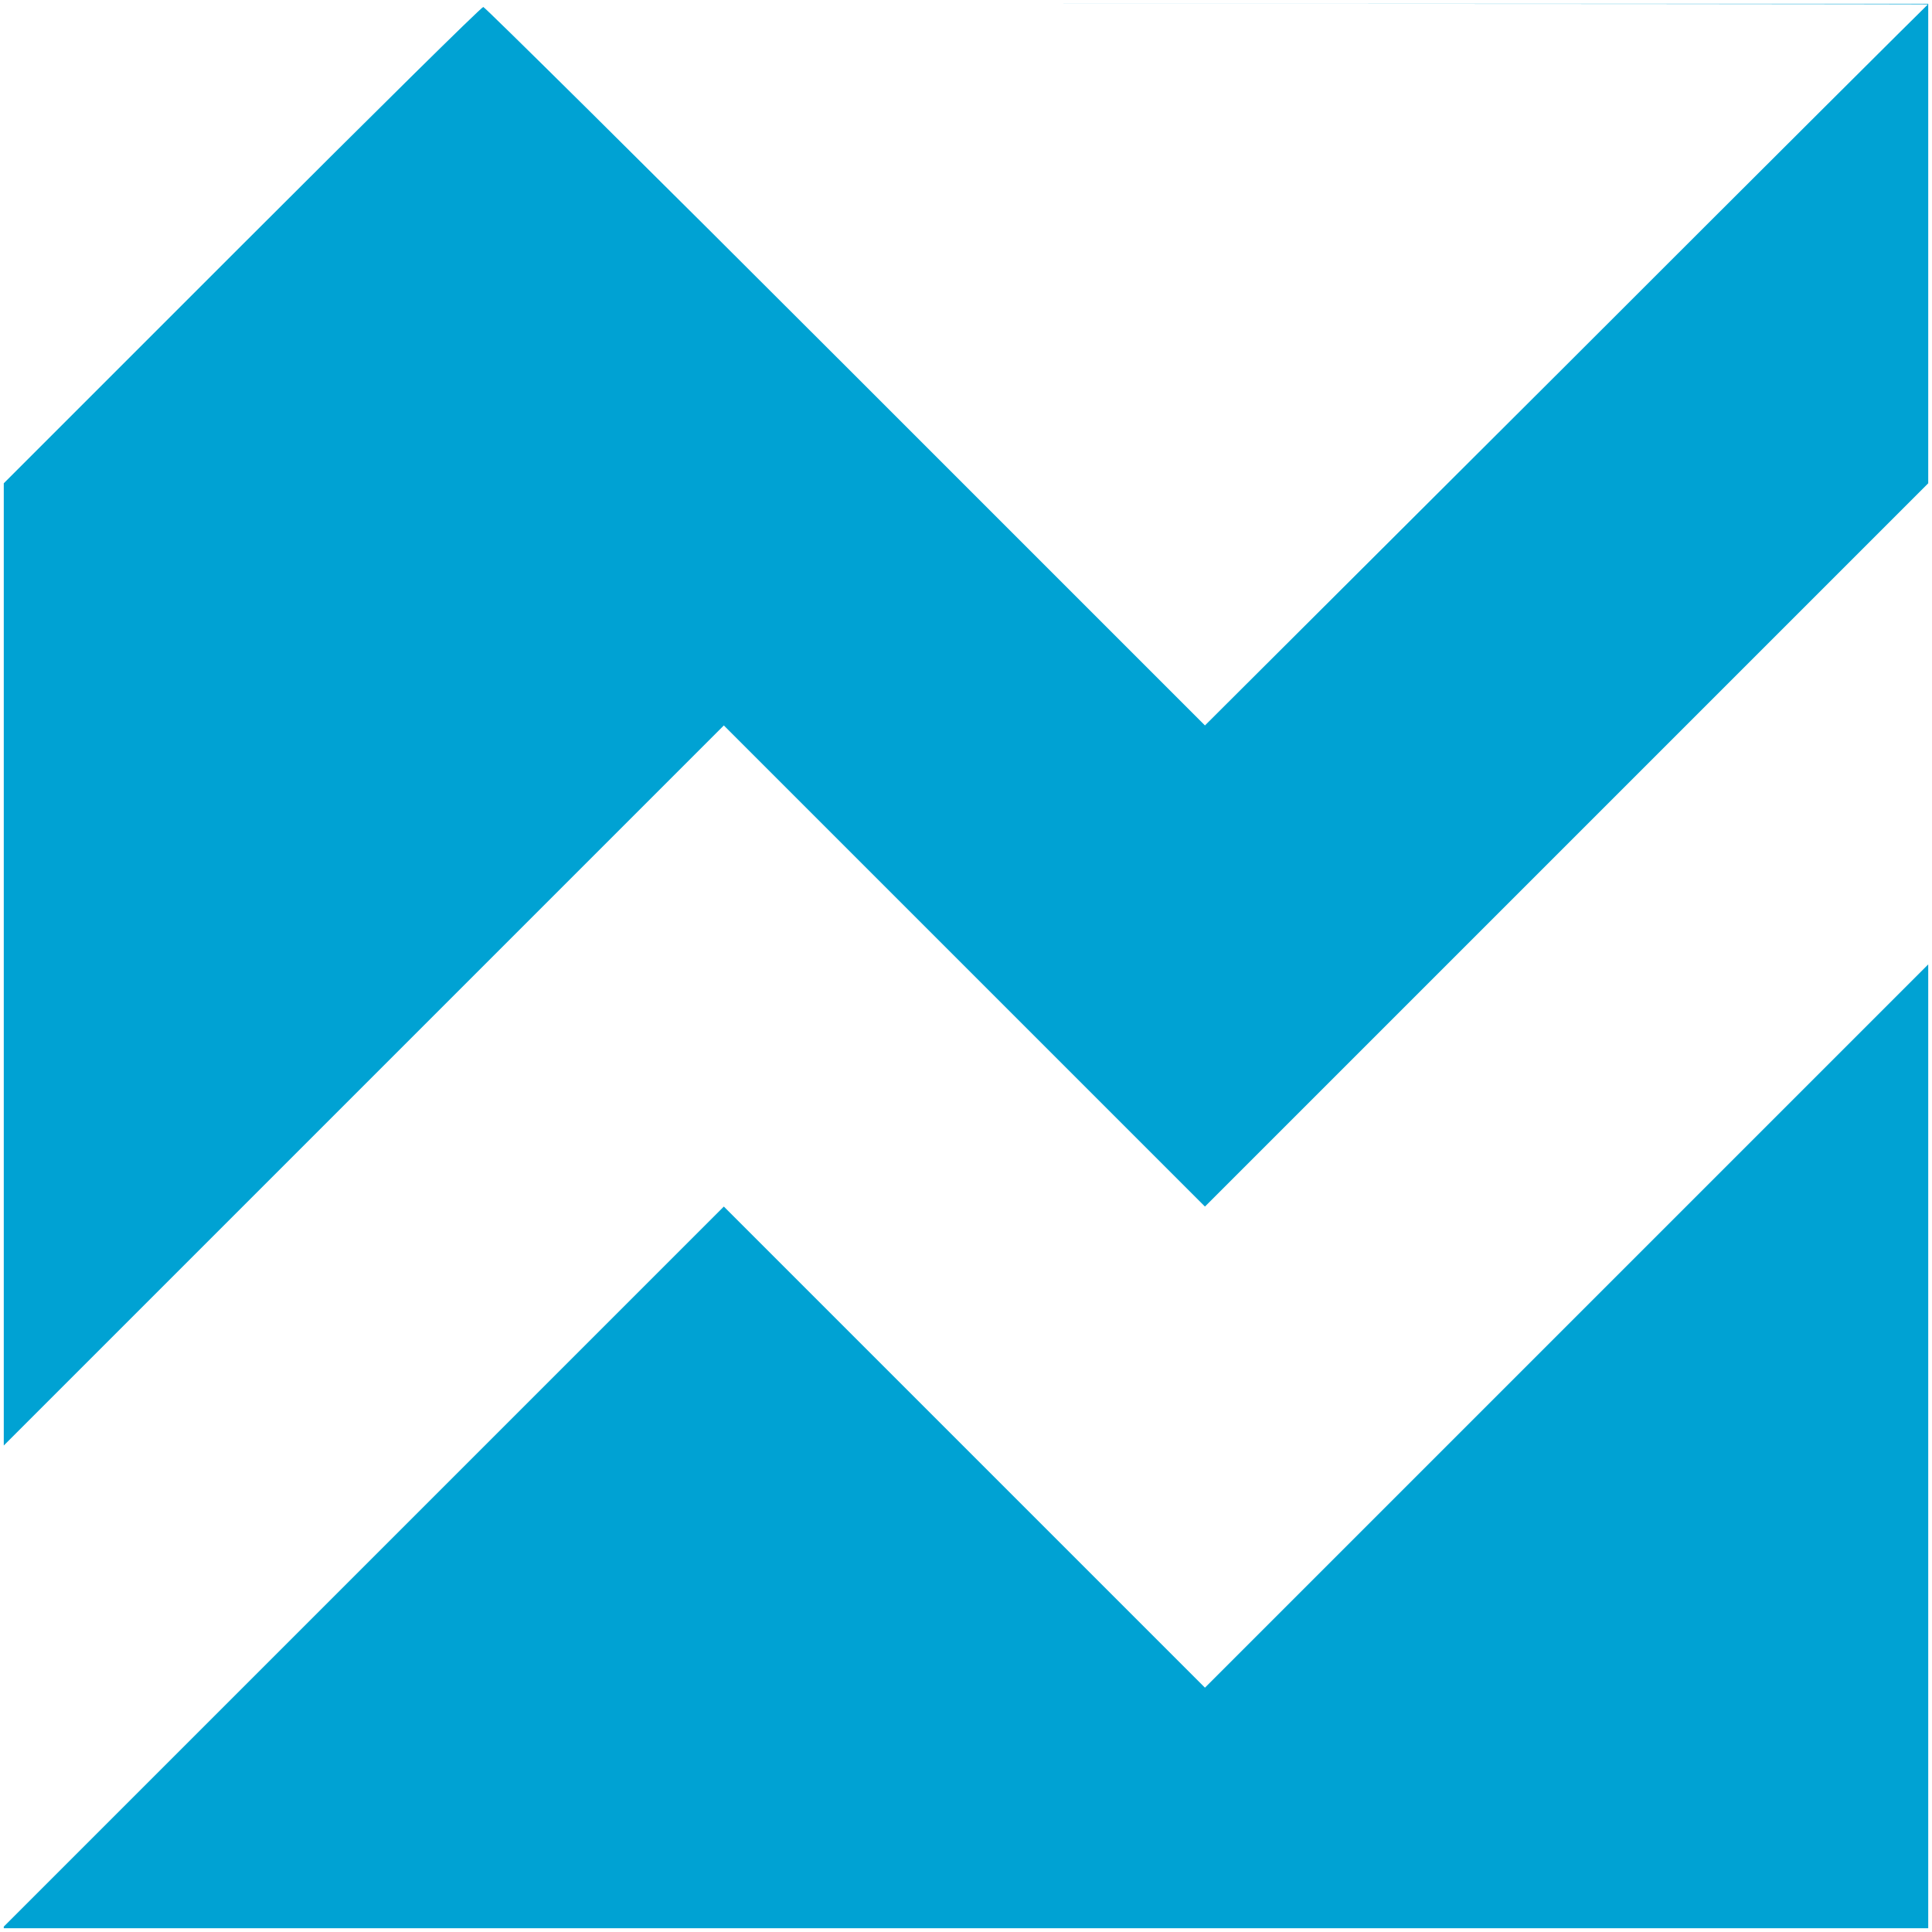 <?xml version="1.0" encoding="UTF-8" standalone="no"?><!DOCTYPE svg PUBLIC "-//W3C//DTD SVG 1.1//EN" "http://www.w3.org/Graphics/SVG/1.1/DTD/svg11.dtd"><svg width="100%" height="100%" viewBox="0 0 512 512" version="1.1" xmlns="http://www.w3.org/2000/svg" xmlns:xlink="http://www.w3.org/1999/xlink" xml:space="preserve" style="fill-rule:evenodd;clip-rule:evenodd;stroke-linejoin:round;stroke-miterlimit:2;"><title>P2PMarketData</title><desc>Performance of P2P Lending &amp; Equity Platforms of the World</desc>    <g id="layer101" transform="matrix(0.85,0,0,0.85,1,1)">        <path d="M600,600l-600,0l0,-0.5l112.2,-112.2l112.3,-112.3l150,150l112.7,-112.7l112.8,-112.8l0,300.5Zm-600,-450.5l74.2,-74.2c40.9,-40.9 74.7,-74.3 75.3,-74.3c0.5,0 51.4,50.4 113,112l112,112l112.5,-112.2c61.8,-61.8 112.6,-112.4 112.9,-112.6c0.2,-0.1 -134.6,-0.2 -299.7,-0.2l299.8,0l0,149.5l-112.8,112.8l-112.7,112.7l-150,-150l-112.2,112.2l-112.3,112.3l0,-300Z" style="fill:rgb(0,162,211);fill-rule:nonzero;"/>    </g></svg>